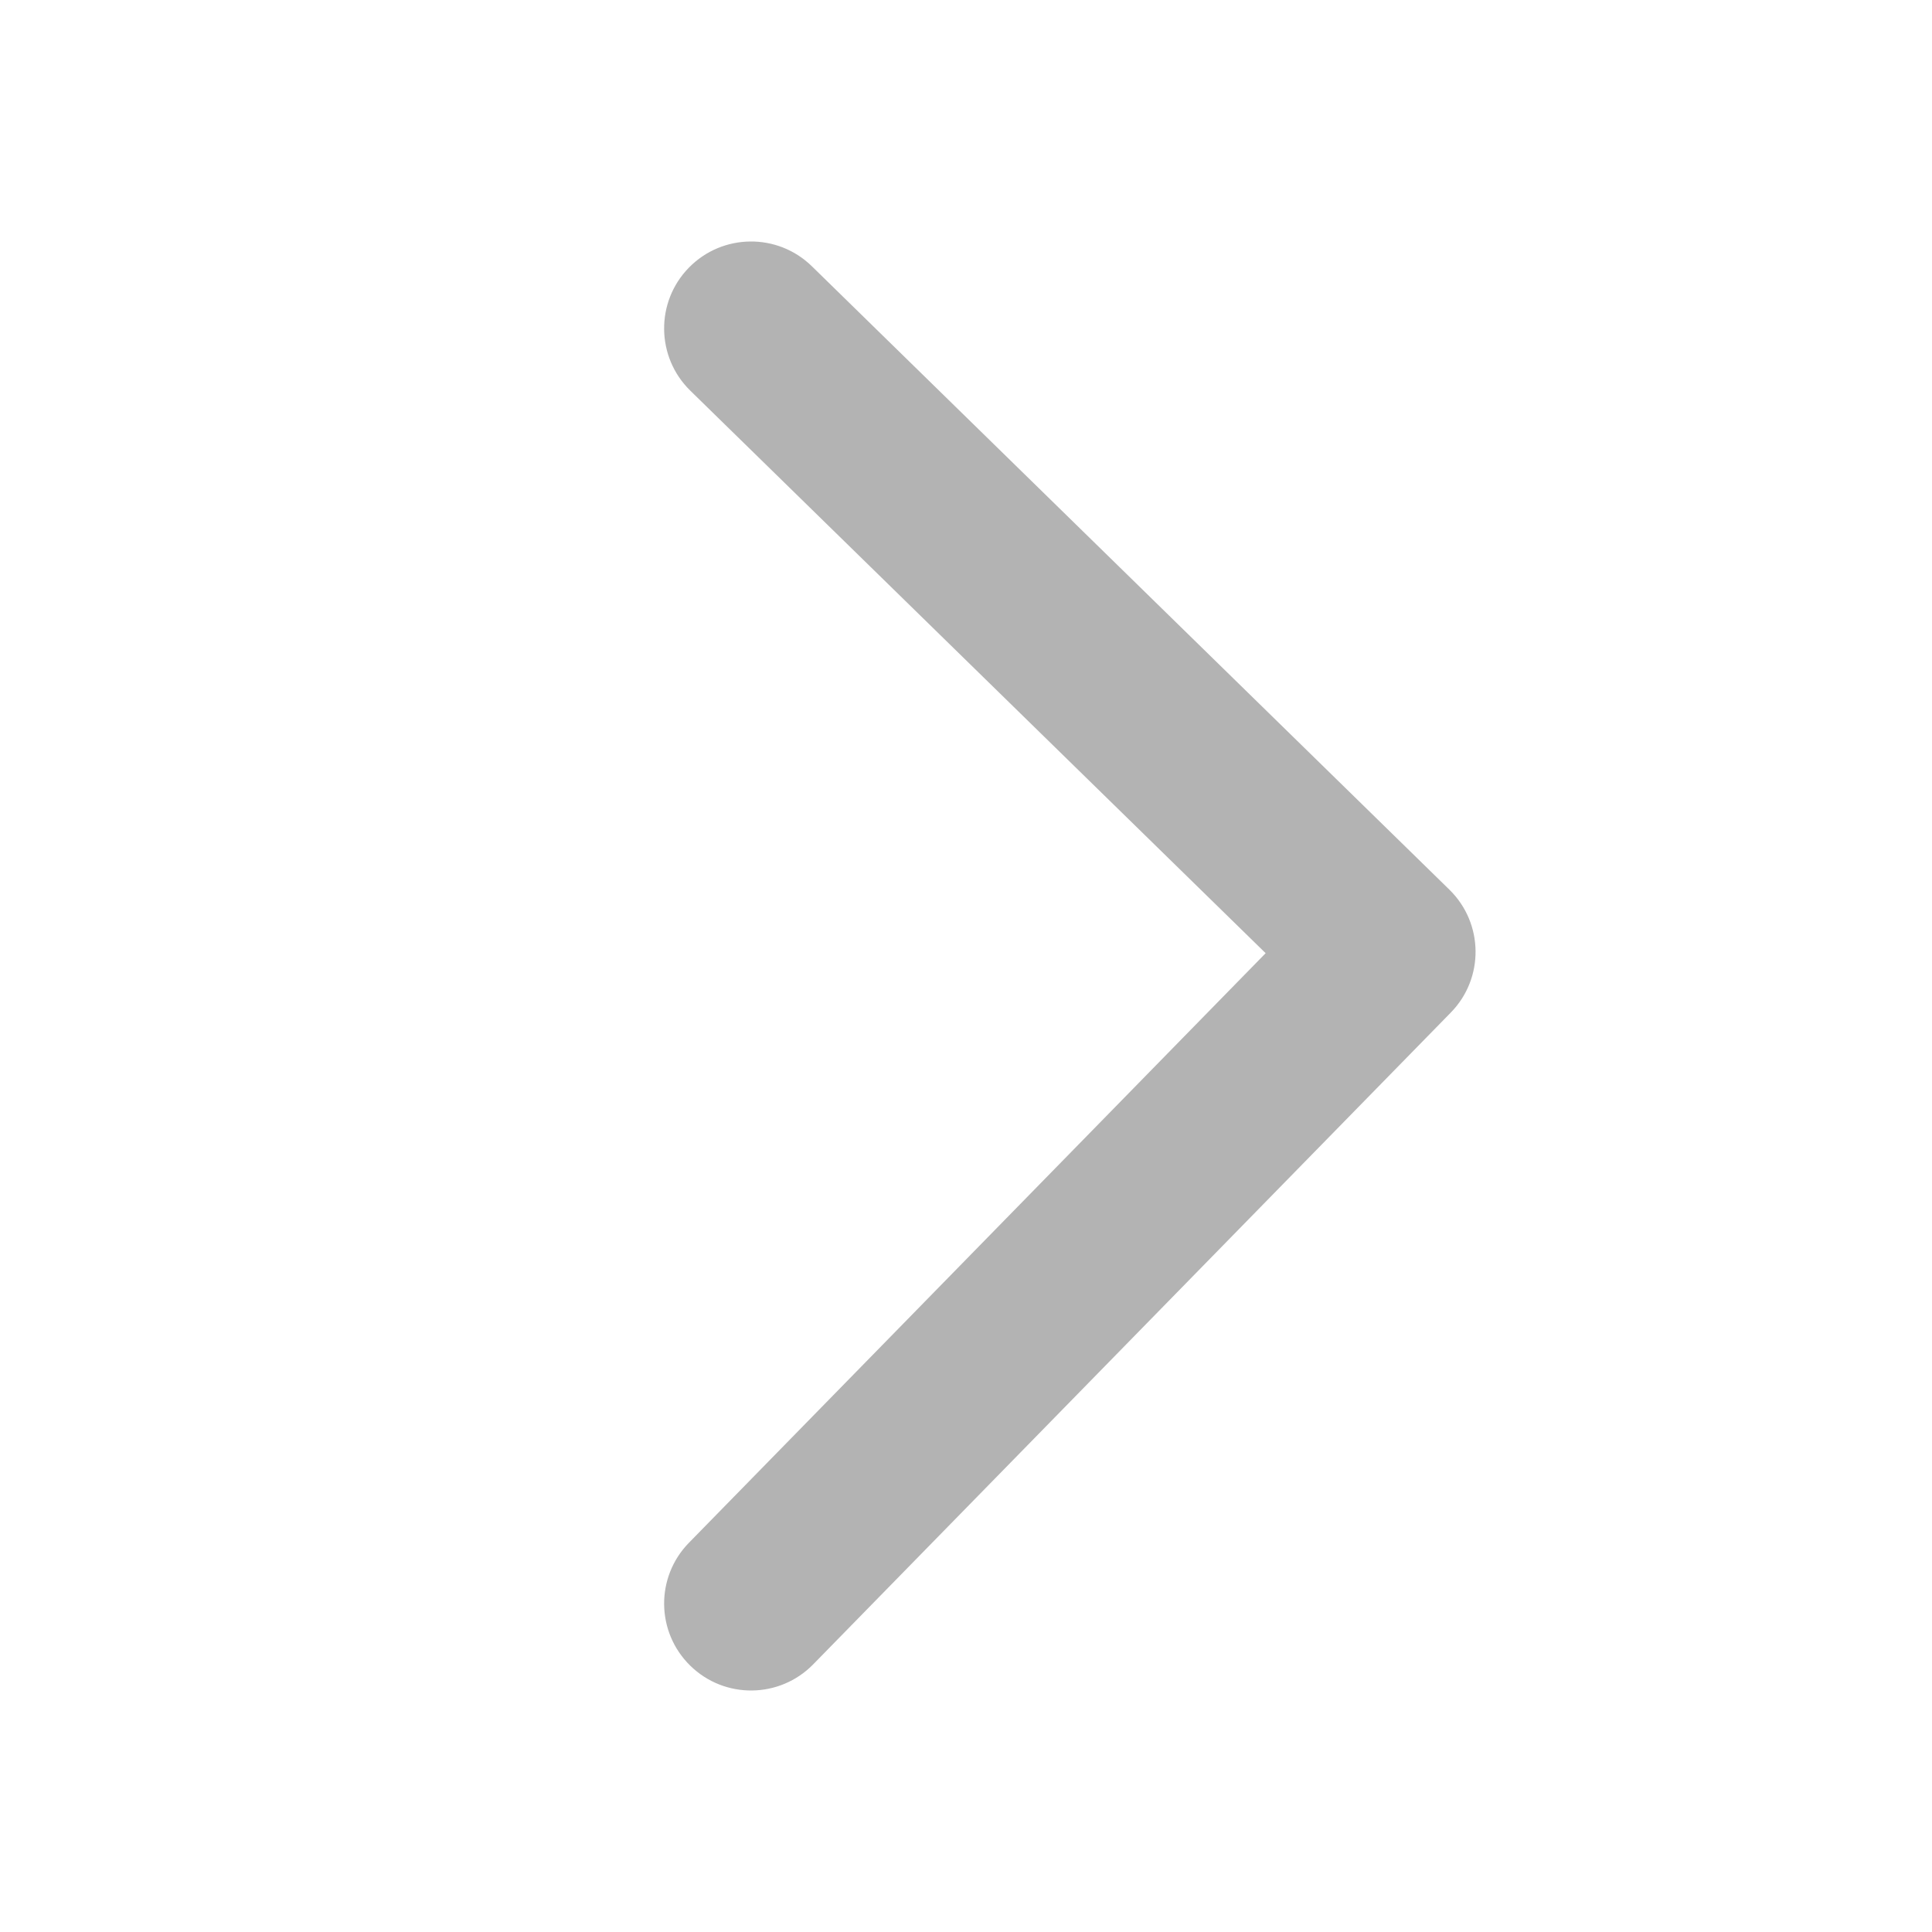 <?xml version="1.0" encoding="UTF-8"?>
<svg width="32px" height="32px" viewBox="0 0 32 32" version="1.1" xmlns="http://www.w3.org/2000/svg" xmlns:xlink="http://www.w3.org/1999/xlink">
    <title>@图标库:6/32X32图标:5/更多-右@2x</title>
    <defs>
        <path d="M24.007,6.47 C24.575,5.914 24.586,5.002 24.03,4.433 C23.474,3.865 22.562,3.854 21.993,4.41 L11.433,14.736 C10.865,15.292 10.854,16.204 11.411,16.772 L21.971,27.567 C22.527,28.135 23.438,28.146 24.007,27.589 C24.575,27.033 24.586,26.122 24.029,25.553 L14.477,15.788 L24.007,6.47 Z" id="path-1"></path>
    </defs>
    <g id="@图标库:6/32X32图标:5/更多-右" stroke="none" stroke-width="1" fill="none" fill-rule="evenodd">
        <mask id="mask-2" fill="white">
            <use xlink:href="#path-1"></use>
        </mask>
        <use id="右-copy" fill="#B3B3B3" fill-rule="nonzero" transform="translate(17.72, 16) scale(-1, 1) translate(-17.72, -16) " xlink:href="#path-1"></use>
    </g>
</svg>